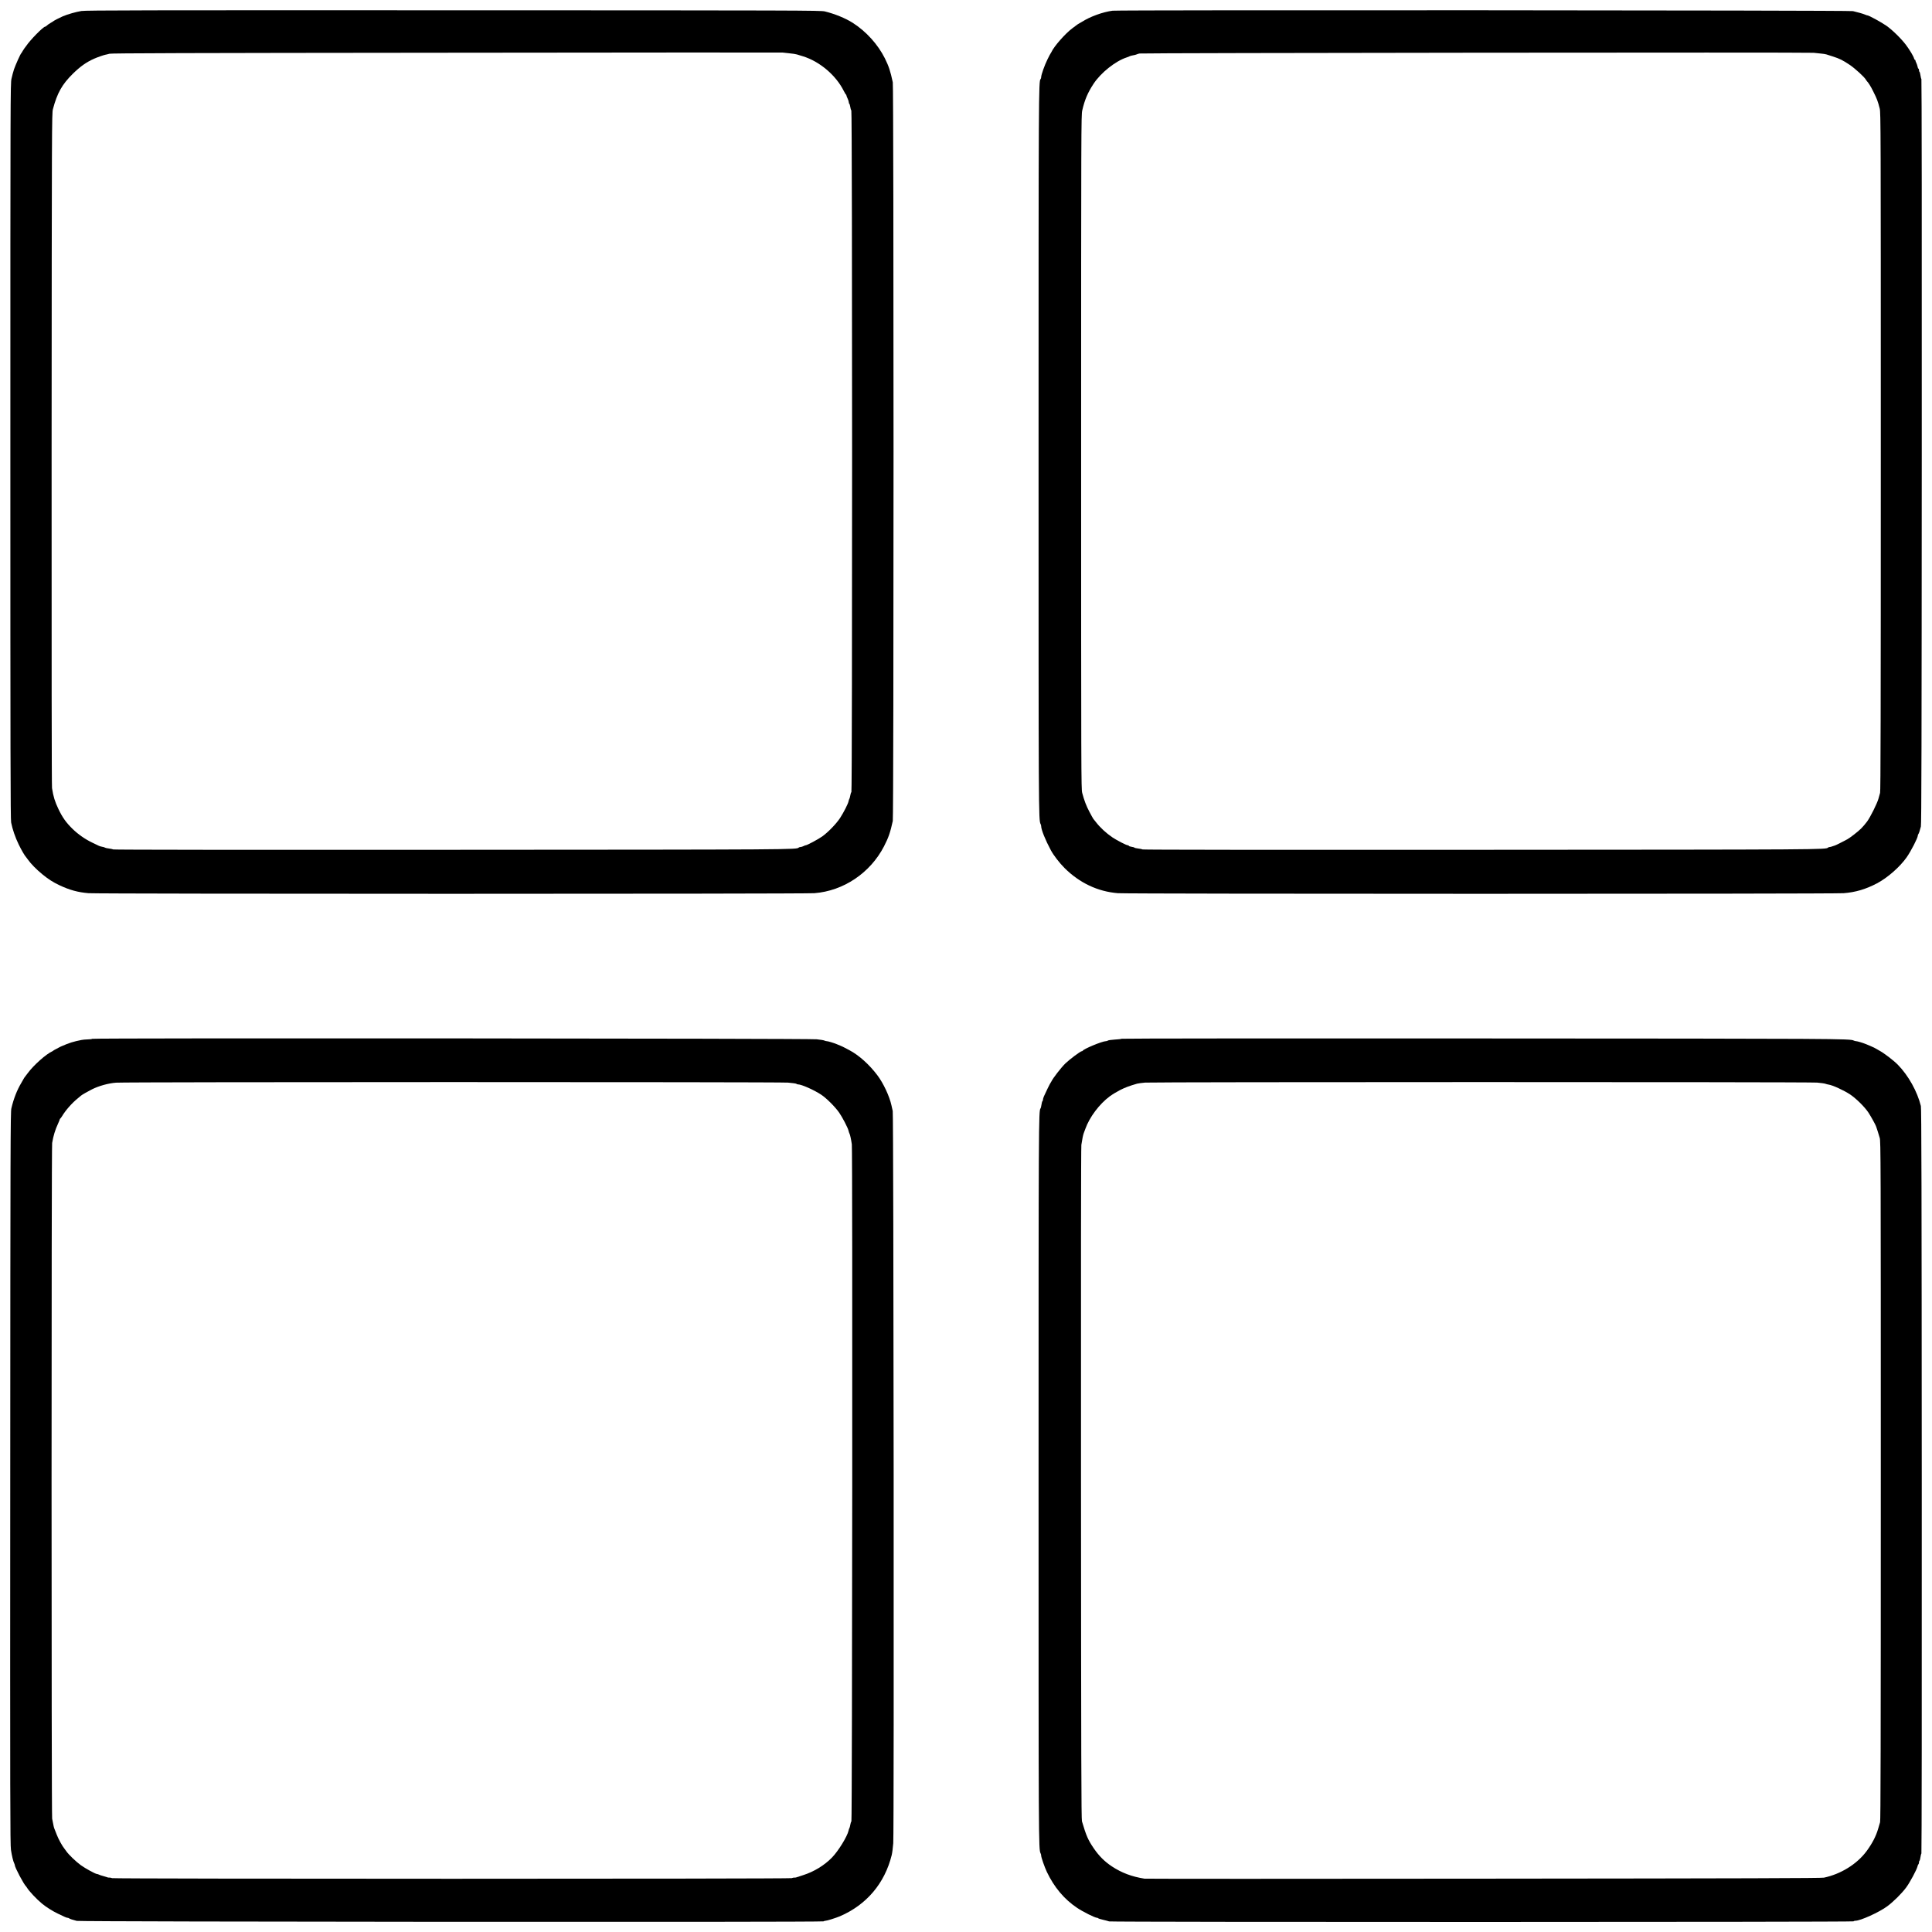 <?xml version="1.0" standalone="no"?>
<!DOCTYPE svg PUBLIC "-//W3C//DTD SVG 20010904//EN"
 "http://www.w3.org/TR/2001/REC-SVG-20010904/DTD/svg10.dtd">
<svg version="1.0" xmlns="http://www.w3.org/2000/svg"
 width="3264pt" height="3264pt" viewBox="0 0 3264 3264"
 preserveAspectRatio="xMidYMid meet">
<g transform="translate(0,3264) scale(0.1,-0.1)"
fill="#000000" stroke="none">
<path d="M1375 32454 c-85 -13 -237 -56 -315 -90 -53 -23 -154 -75 -160 -83
-3 -3 -21 -15 -40 -25 -19 -11 -40 -25 -47 -30 -33 -29 -43 -36 -49 -36 -33 0
-256 -227 -324 -330 -8 -12 -20 -28 -26 -34 -5 -6 -19 -27 -30 -46 -10 -19
-22 -37 -25 -40 -14 -11 -98 -200 -122 -270 -14 -42 -33 -114 -43 -160 -18
-82 -19 -279 -19 -6290 0 -5117 2 -6217 13 -6275 22 -112 69 -252 128 -372 45
-93 102 -191 124 -213 3 -3 16 -21 30 -40 50 -72 146 -170 248 -253 105 -85
176 -130 287 -183 172 -81 312 -119 490 -134 168 -14 12083 -14 12263 0 492
38 943 341 1176 790 77 149 107 237 149 430 17 80 17 12400 0 12480 -42 195
-67 269 -134 405 -117 234 -317 456 -544 600 -121 77 -303 151 -470 192 -66
17 -445 18 -6270 19 -5235 2 -6214 0 -6290 -12z m11956 -714 c56 -5 116 -14
133 -20 17 -5 63 -19 101 -31 283 -87 559 -321 691 -587 16 -31 32 -58 37 -60
4 -2 7 -9 7 -15 1 -7 9 -30 20 -52 11 -22 19 -50 20 -62 0 -12 4 -24 9 -27 5
-3 12 -27 16 -53 4 -27 12 -54 18 -62 17 -20 17 -11492 1 -11512 -7 -8 -15
-34 -19 -59 -4 -25 -11 -49 -15 -55 -4 -5 -11 -24 -14 -42 -10 -47 -80 -184
-143 -282 -63 -97 -204 -243 -303 -313 -66 -47 -255 -148 -276 -148 -7 0 -25
-7 -40 -15 -16 -8 -38 -15 -50 -15 -11 0 -24 -4 -30 -9 -34 -35 -43 -35 -5854
-38 -3553 -2 -5713 0 -5725 6 -11 5 -45 12 -75 16 -30 3 -59 10 -65 14 -5 5
-27 12 -49 15 -21 4 -46 11 -55 16 -9 5 -61 30 -116 56 -119 57 -237 140 -331
232 -109 107 -169 192 -237 334 -60 127 -85 206 -108 353 -6 37 -8 2207 -7
5730 3 5500 4 5672 22 5740 72 273 156 421 336 598 127 125 231 198 360 255
50 23 166 63 190 67 14 2 45 10 70 17 35 9 1255 13 5705 17 3113 4 5663 5
5667 3 4 -1 53 -7 109 -12z"/>
<path d="M18795 32459 c-165 -22 -380 -100 -520 -190 -16 -10 -37 -22 -45 -26
-8 -4 -19 -11 -25 -15 -5 -4 -46 -34 -90 -67 -117 -87 -309 -305 -352 -401 -4
-8 -9 -17 -12 -20 -4 -3 -27 -48 -53 -100 -50 -100 -108 -264 -108 -303 0 -13
-4 -27 -10 -33 -33 -33 -34 -194 -34 -6289 0 -6141 0 -6232 34 -6296 6 -10 10
-26 10 -37 0 -58 72 -237 164 -407 46 -86 146 -215 231 -300 254 -252 560
-397 900 -425 176 -14 12076 -14 12263 0 201 16 371 66 562 166 178 94 385
275 501 439 72 102 189 329 189 367 0 8 4 18 8 24 10 11 28 65 44 130 10 38
13 1433 15 6333 2 3659 -1 6289 -6 6295 -5 6 -12 35 -16 63 -4 29 -11 55 -16
59 -5 3 -9 16 -9 30 0 13 -4 24 -9 24 -5 0 -12 16 -15 35 -4 19 -13 47 -21 62
-8 15 -15 34 -15 41 0 6 -4 12 -9 12 -5 0 -12 11 -15 25 -9 35 -71 139 -135
225 -77 103 -229 253 -330 324 -79 56 -298 176 -322 176 -6 0 -25 6 -42 14
-33 14 -117 38 -202 58 -62 15 -12397 21 -12510 7z m11960 -723 c39 -3 84 -10
100 -15 17 -6 68 -23 115 -37 107 -34 161 -60 280 -140 87 -58 249 -206 273
-250 6 -11 13 -21 16 -24 21 -18 67 -90 104 -166 69 -138 79 -164 114 -299 17
-67 18 -292 18 -5795 0 -4430 -3 -5734 -12 -5765 -7 -22 -19 -67 -28 -100 -23
-81 -134 -305 -192 -385 -26 -35 -70 -88 -99 -116 -51 -52 -186 -156 -234
-183 -87 -47 -197 -102 -210 -105 -8 -2 -28 -8 -43 -14 -16 -7 -36 -12 -46
-12 -9 0 -21 -4 -27 -9 -34 -35 -43 -35 -5854 -38 -3590 -2 -5712 0 -5725 6
-11 5 -46 13 -77 16 -32 4 -60 10 -63 15 -2 4 -25 11 -50 14 -25 4 -45 11 -45
17 0 5 -8 9 -18 9 -23 0 -182 82 -257 132 -109 74 -211 168 -284 264 -17 21
-35 44 -40 50 -5 6 -34 58 -64 115 -56 105 -90 196 -124 324 -17 67 -18 291
-18 5760 0 5514 1 5692 19 5770 41 179 93 301 192 451 123 186 370 383 559
444 22 7 45 16 50 20 6 4 30 11 55 15 25 4 52 11 60 15 8 4 31 12 50 16 42 10
11325 22 11390 12 25 -3 77 -9 115 -12z"/>
<path d="M1560 15090 c-8 -5 -44 -10 -80 -10 -36 -1 -83 -5 -105 -10 -22 -5
-62 -14 -88 -19 -50 -11 -109 -30 -162 -51 -16 -7 -46 -19 -65 -27 -19 -8 -43
-18 -53 -24 -10 -6 -37 -20 -60 -32 -23 -11 -44 -24 -47 -27 -3 -4 -12 -9 -20
-13 -102 -46 -310 -231 -408 -363 -29 -38 -55 -73 -60 -79 -4 -5 -11 -17 -15
-25 -4 -8 -21 -37 -37 -65 -72 -119 -130 -268 -168 -430 -15 -64 -17 -575 -19
-6248 -3 -5457 -1 -6191 12 -6279 15 -99 38 -196 56 -230 5 -10 9 -23 9 -28 0
-38 155 -330 191 -360 3 -3 10 -12 15 -21 30 -54 165 -197 253 -269 71 -59
180 -127 265 -168 119 -58 152 -72 168 -72 8 0 18 -4 24 -8 11 -10 65 -28 130
-44 64 -16 12602 -24 12618 -8 5 5 21 10 34 10 24 0 175 48 242 76 450 194
757 556 875 1034 9 36 20 126 26 200 15 202 6 12310 -9 12370 -6 25 -16 67
-21 94 -33 154 -136 374 -236 507 -137 183 -314 342 -477 428 -35 18 -74 39
-88 46 -14 8 -41 20 -60 28 -19 8 -48 20 -65 27 -53 22 -147 50 -167 50 -11 0
-28 5 -39 10 -10 6 -70 16 -132 22 -146 15 -12214 23 -12237 8z m11750 -740
c74 -6 139 -15 144 -20 6 -6 18 -10 28 -10 59 0 273 -95 393 -175 87 -58 235
-205 302 -302 53 -75 148 -258 158 -304 4 -18 11 -40 16 -49 11 -20 28 -99 40
-182 14 -103 7 -11421 -7 -11439 -7 -8 -15 -34 -19 -59 -4 -25 -11 -49 -15
-55 -4 -5 -11 -24 -14 -42 -22 -100 -174 -347 -283 -458 -126 -129 -303 -237
-483 -294 -58 -19 -112 -36 -120 -39 -8 -3 -22 -4 -31 -3 -9 1 -28 -3 -43 -9
-38 -14 -11444 -14 -11482 0 -15 6 -34 10 -43 9 -9 -1 -23 0 -31 3 -8 3 -42
13 -75 23 -33 9 -68 20 -77 26 -10 5 -23 9 -30 9 -25 0 -200 96 -274 150 -81
59 -204 177 -244 235 -14 20 -30 42 -35 48 -32 38 -97 155 -125 228 -18 46
-36 93 -41 104 -9 22 -14 44 -38 170 -13 67 -13 11339 0 11415 21 124 50 219
100 328 16 35 29 67 29 72 0 5 4 10 8 12 4 2 19 21 32 43 59 99 169 223 265
300 28 22 52 43 55 46 9 10 124 76 185 106 116 58 276 102 405 112 151 13
11191 13 11350 1z"/>
<path d="M18950 15091 c-8 -5 -62 -11 -119 -14 -57 -4 -109 -11 -115 -17 -5
-5 -20 -10 -33 -10 -61 0 -379 -132 -391 -162 -2 -4 -10 -8 -17 -8 -22 0 -206
-138 -278 -208 -73 -72 -209 -248 -234 -302 -4 -8 -9 -17 -12 -20 -7 -5 -89
-172 -115 -233 -9 -21 -16 -46 -16 -57 0 -10 -4 -21 -9 -24 -5 -4 -12 -30 -16
-59 -4 -28 -11 -57 -16 -63 -32 -40 -33 -183 -33 -6289 0 -6141 0 -6232 34
-6296 6 -10 10 -27 10 -39 0 -29 57 -192 96 -275 124 -260 294 -462 511 -607
101 -68 302 -168 337 -168 8 0 17 -4 20 -8 3 -5 40 -16 83 -26 43 -10 88 -22
101 -27 33 -13 12569 -12 12577 1 3 6 17 10 31 10 85 0 402 144 536 243 106
78 248 219 323 321 62 84 178 300 190 354 3 17 11 34 16 37 5 4 9 17 9 30 0
13 4 26 9 29 5 4 12 30 16 59 4 28 11 57 16 63 5 6 8 2636 6 6295 -2 4903 -5
6295 -15 6334 -61 246 -210 514 -390 698 -70 71 -234 197 -312 238 -25 13 -47
26 -50 29 -6 6 -64 34 -110 53 -19 8 -48 20 -65 27 -53 22 -147 50 -167 50
-11 0 -28 5 -39 10 -60 33 -227 33 -6299 36 -3330 2 -6062 0 -6070 -5z m11750
-741 c63 -6 126 -14 140 -20 14 -5 36 -11 50 -13 69 -9 259 -96 368 -168 104
-71 242 -207 307 -304 42 -64 124 -211 130 -235 1 -3 4 -12 7 -20 7 -18 31
-93 55 -175 17 -57 18 -320 18 -5790 0 -4448 -3 -5739 -12 -5770 -7 -22 -22
-74 -34 -115 -36 -124 -100 -246 -195 -375 -162 -218 -434 -387 -720 -447 -46
-9 -1288 -13 -5749 -17 -3129 -4 -5708 -3 -5730 0 -214 34 -384 98 -550 207
-121 80 -217 175 -304 302 -99 145 -129 213 -202 460 -11 37 -14 1034 -16
5703 -2 3519 0 5684 6 5725 13 90 30 173 40 197 5 11 17 43 26 70 70 199 237
422 415 554 41 30 120 78 175 106 88 44 144 65 286 107 19 5 80 13 135 18 155
11 11218 12 11354 0z"/>
</g>
</svg>
